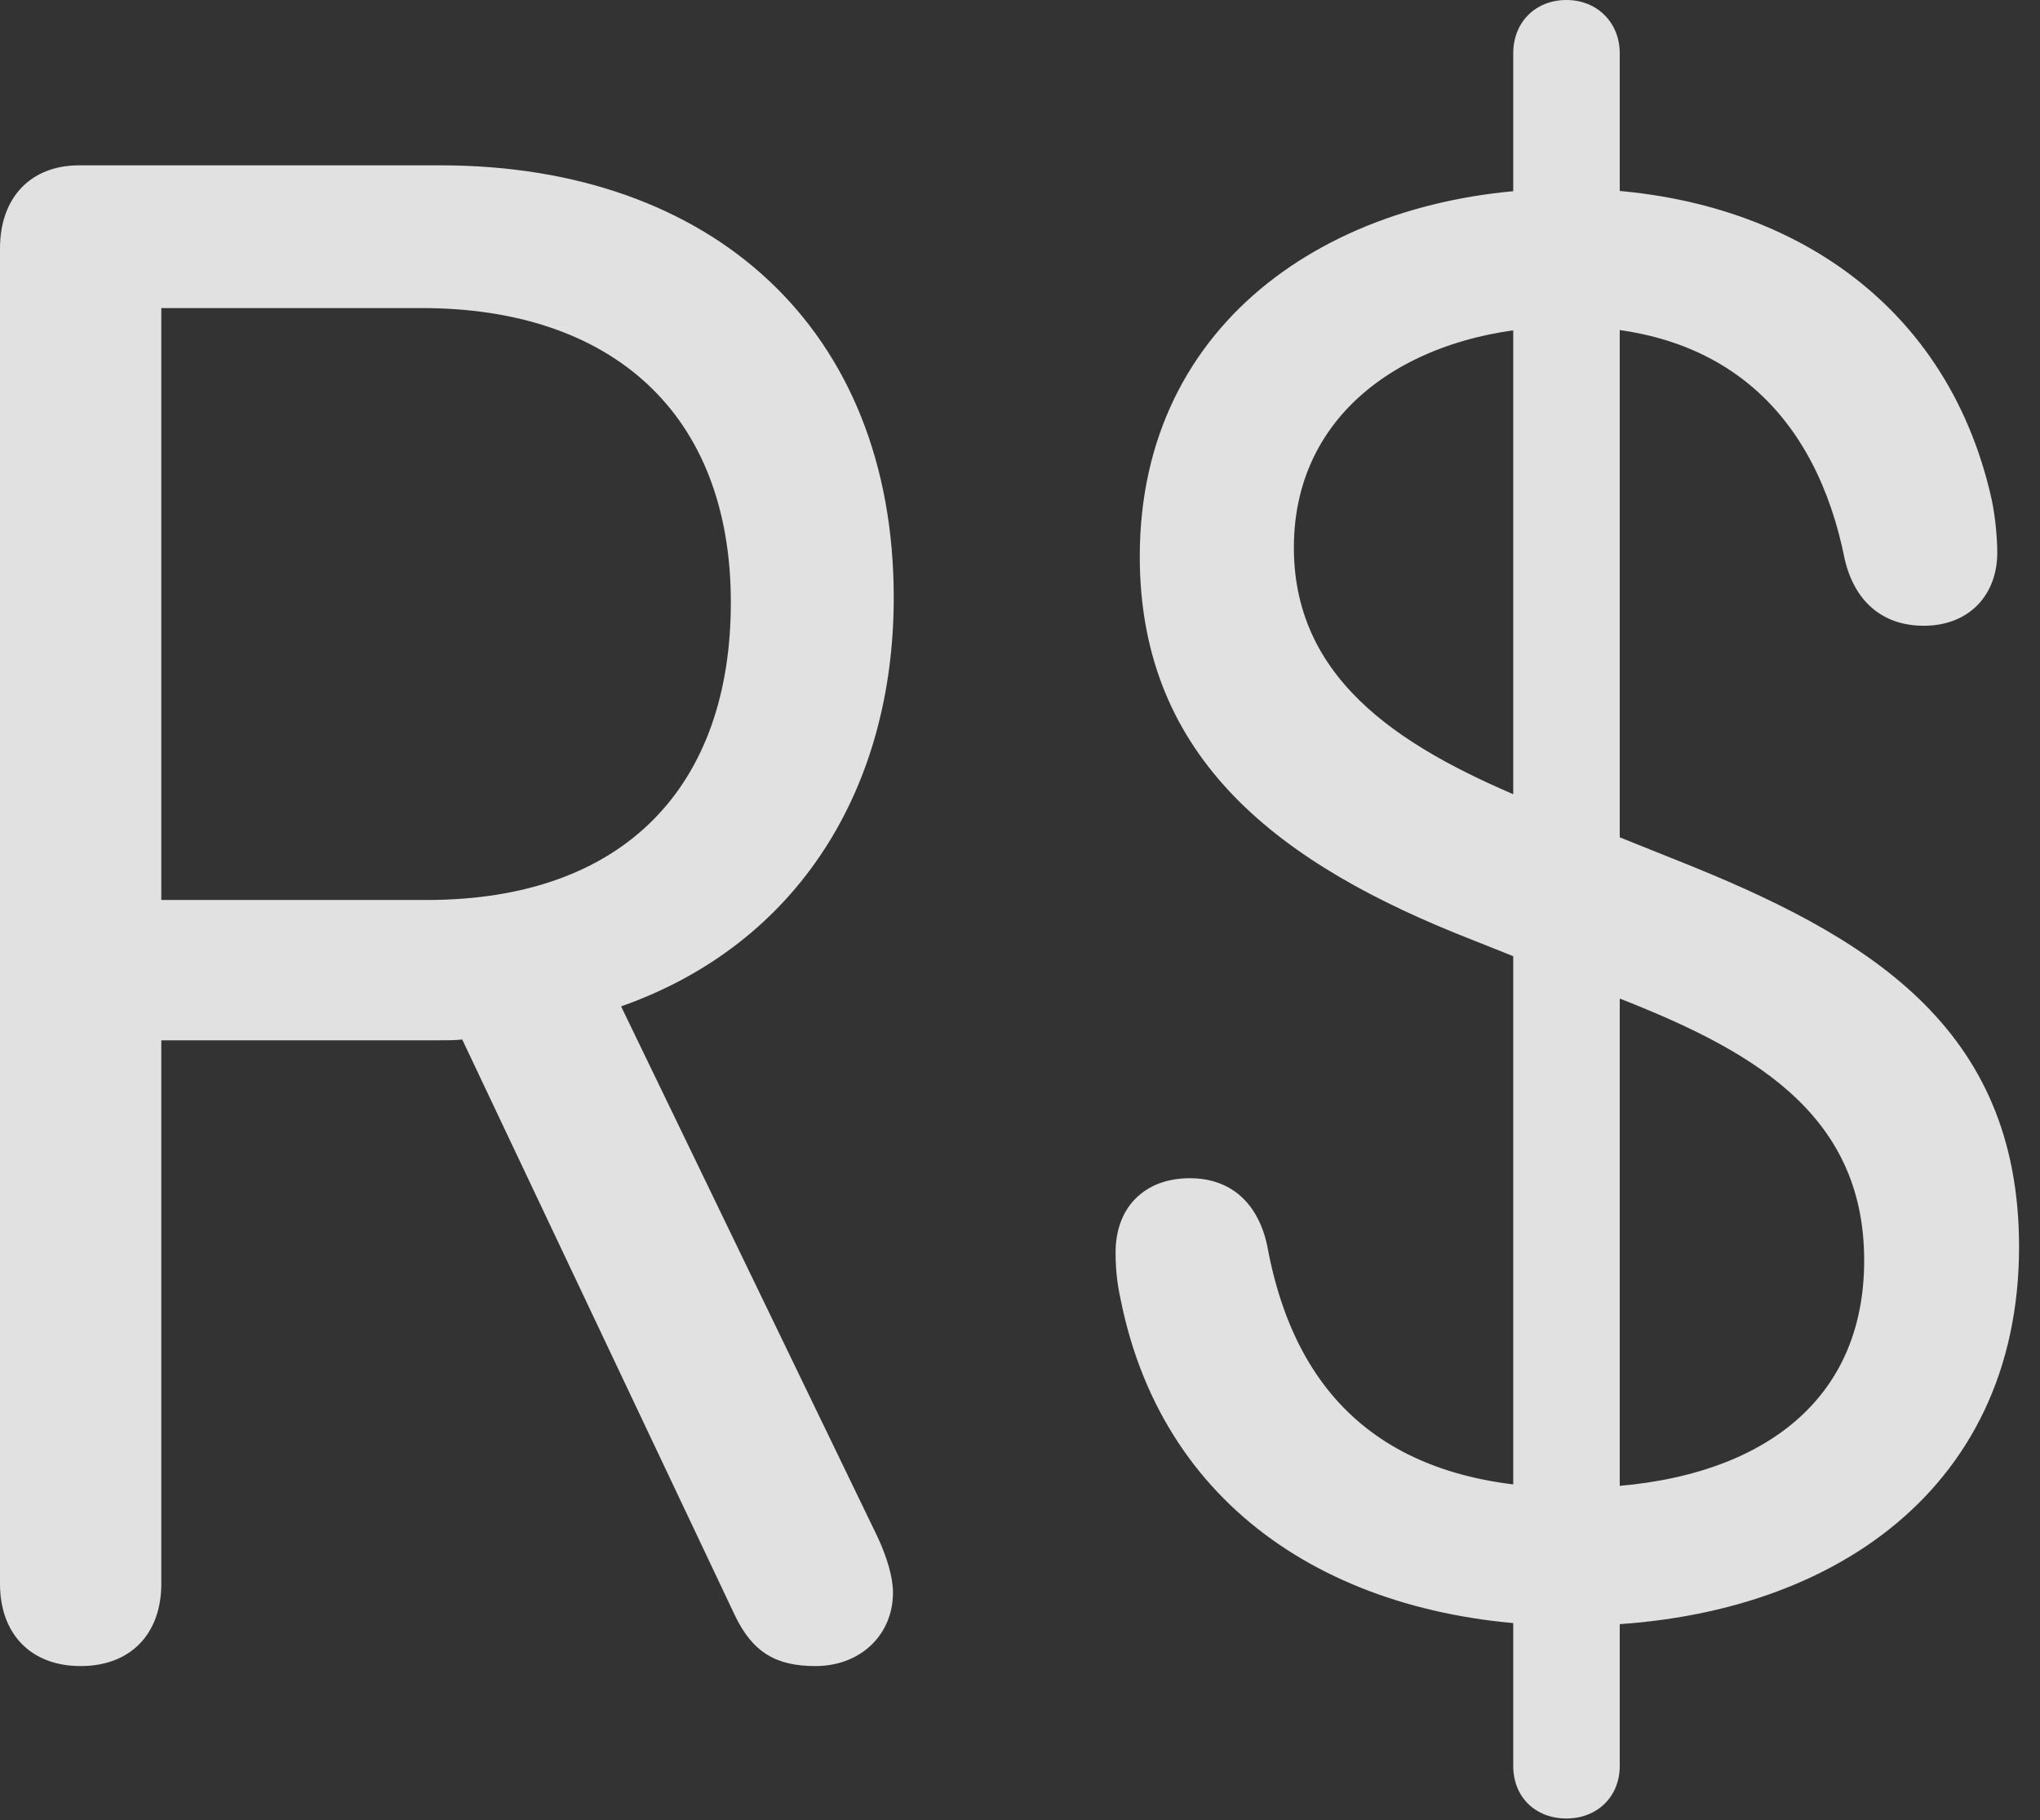 <?xml version="1.0" encoding="UTF-8"?>
<!--Generator: Apple Native CoreSVG 326-->
<!DOCTYPE svg
PUBLIC "-//W3C//DTD SVG 1.1//EN"
       "http://www.w3.org/Graphics/SVG/1.1/DTD/svg11.dtd">
<svg version="1.1" xmlns="http://www.w3.org/2000/svg" xmlns:xlink="http://www.w3.org/1999/xlink" viewBox="0 0 34.576 30.857">
 <rect x="0" y="0" width="34.576" height="30.857" fill="#333333" stroke="none"/>
 <g>
  <rect height="30.857" opacity="0" width="34.576" x="0" y="0"/>
  <path d="M1.367 28.246C2.215 28.246 2.734 27.699 2.734 26.852L2.734 17.637L7.438 17.637C7.574 17.637 7.725 17.637 7.834 17.623L12.455 27.385C12.756 28.014 13.152 28.246 13.822 28.246C14.588 28.246 15.135 27.713 15.135 27.002C15.135 26.742 15.039 26.414 14.875 26.059L10.527 17.062C13.549 15.996 15.148 13.344 15.148 10.131C15.148 5.578 12.072 2.803 7.465 2.803L1.34 2.803C0.52 2.803 0 3.35 0 4.211L0 26.852C0 27.699 0.52 28.246 1.367 28.246ZM2.734 15.258L2.734 5.223L7.15 5.223C10.363 5.223 12.387 7 12.387 10.213C12.387 13.303 10.609 15.258 7.232 15.258ZM26.66 27.562C30.885 27.562 34.221 25.334 34.221 21.137C34.221 17.391 31.637 15.859 28.396 14.574L26.045 13.631C23.898 12.756 21.93 11.621 21.93 9.283C21.93 6.836 24.104 5.537 26.578 5.537C29.217 5.537 30.775 7.014 31.268 9.488C31.432 10.185 31.896 10.609 32.607 10.609C33.359 10.609 33.852 10.104 33.852 9.365C33.852 9.16 33.824 8.777 33.756 8.463C32.977 4.977 30.051 3.199 26.578 3.199C22.668 3.199 19.318 5.4 19.318 9.434C19.318 12.893 21.725 14.67 24.938 15.928L27.303 16.871C29.641 17.773 31.596 18.84 31.596 21.369C31.596 24.008 29.477 25.225 26.66 25.225C23.721 25.225 21.984 23.885 21.479 21.123C21.328 20.412 20.877 19.975 20.166 19.975C19.4 19.975 18.908 20.467 18.908 21.232C18.908 21.52 18.936 21.766 18.99 22.012C19.729 25.744 22.873 27.562 26.66 27.562ZM26.551 30.83C27.07 30.83 27.453 30.461 27.453 29.941L27.453 0.902C27.453 0.383 27.07 0 26.551 0C26.018 0 25.648 0.383 25.648 0.902L25.648 29.941C25.648 30.461 26.018 30.83 26.551 30.83Z" fill="white" fill-opacity="0.85"/>
 </g>
</svg>
